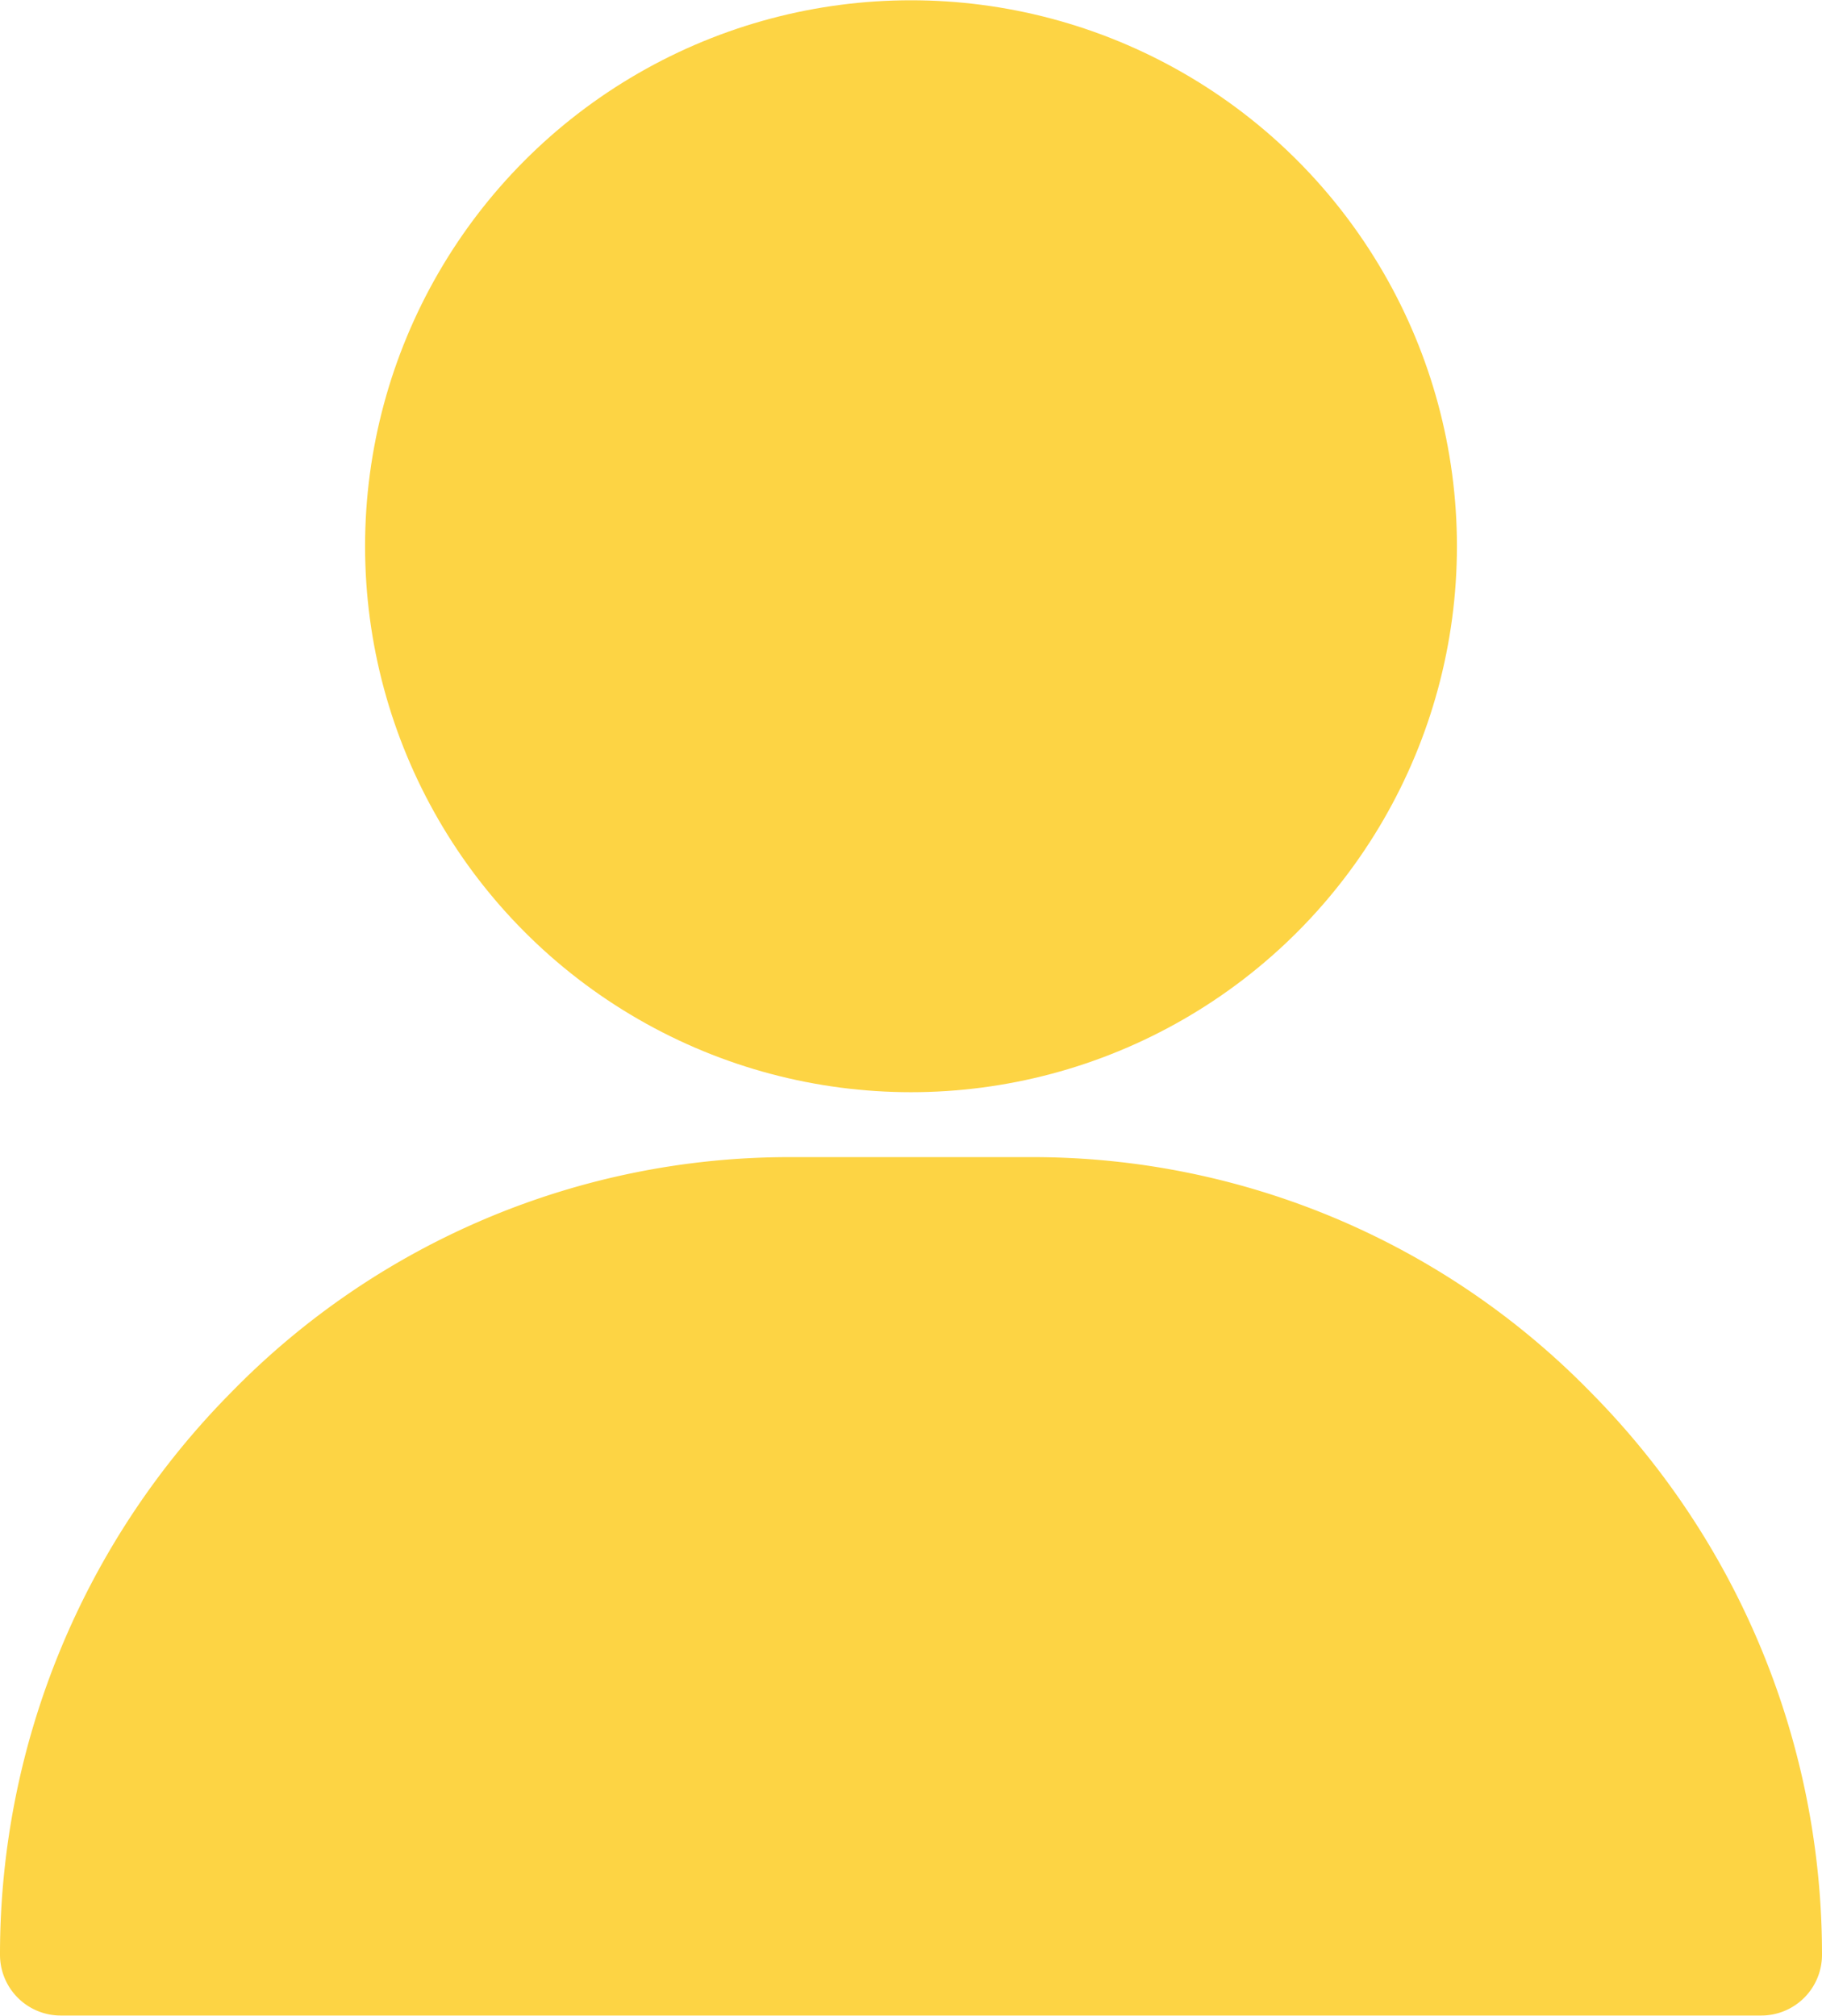 <svg xmlns="http://www.w3.org/2000/svg" width="27" height="29.875" viewBox="0 0 27 29.875">
  <defs>
    <style>
      .cls-1, .cls-2 {
        fill: #fdd444;
      }

      .cls-2 {
        fill-rule: evenodd;
      }
    </style>
  </defs>
  <g id="Group">
    <g id="Group-2" data-name="Group">
      <circle id="Vector" class="cls-1" cx="13.5" cy="8.094" r="8.09"/>
    </g>
  </g>
  <g id="Group-3" data-name="Group">
    <g id="Group-4" data-name="Group">
      <path id="Vector-2" data-name="Vector" class="cls-2" d="M1336.58,52.638a11.557,11.557,0,0,0-8.28-3.492h-3.6a11.557,11.557,0,0,0-8.28,3.492,11.831,11.831,0,0,0-3.42,8.328,0.9,0.9,0,0,0,.9.9h25.2a0.9,0.9,0,0,0,.9-0.9A11.831,11.831,0,0,0,1336.58,52.638Z" transform="translate(-1313 -32)"/>
    </g>
  </g>
</svg>
